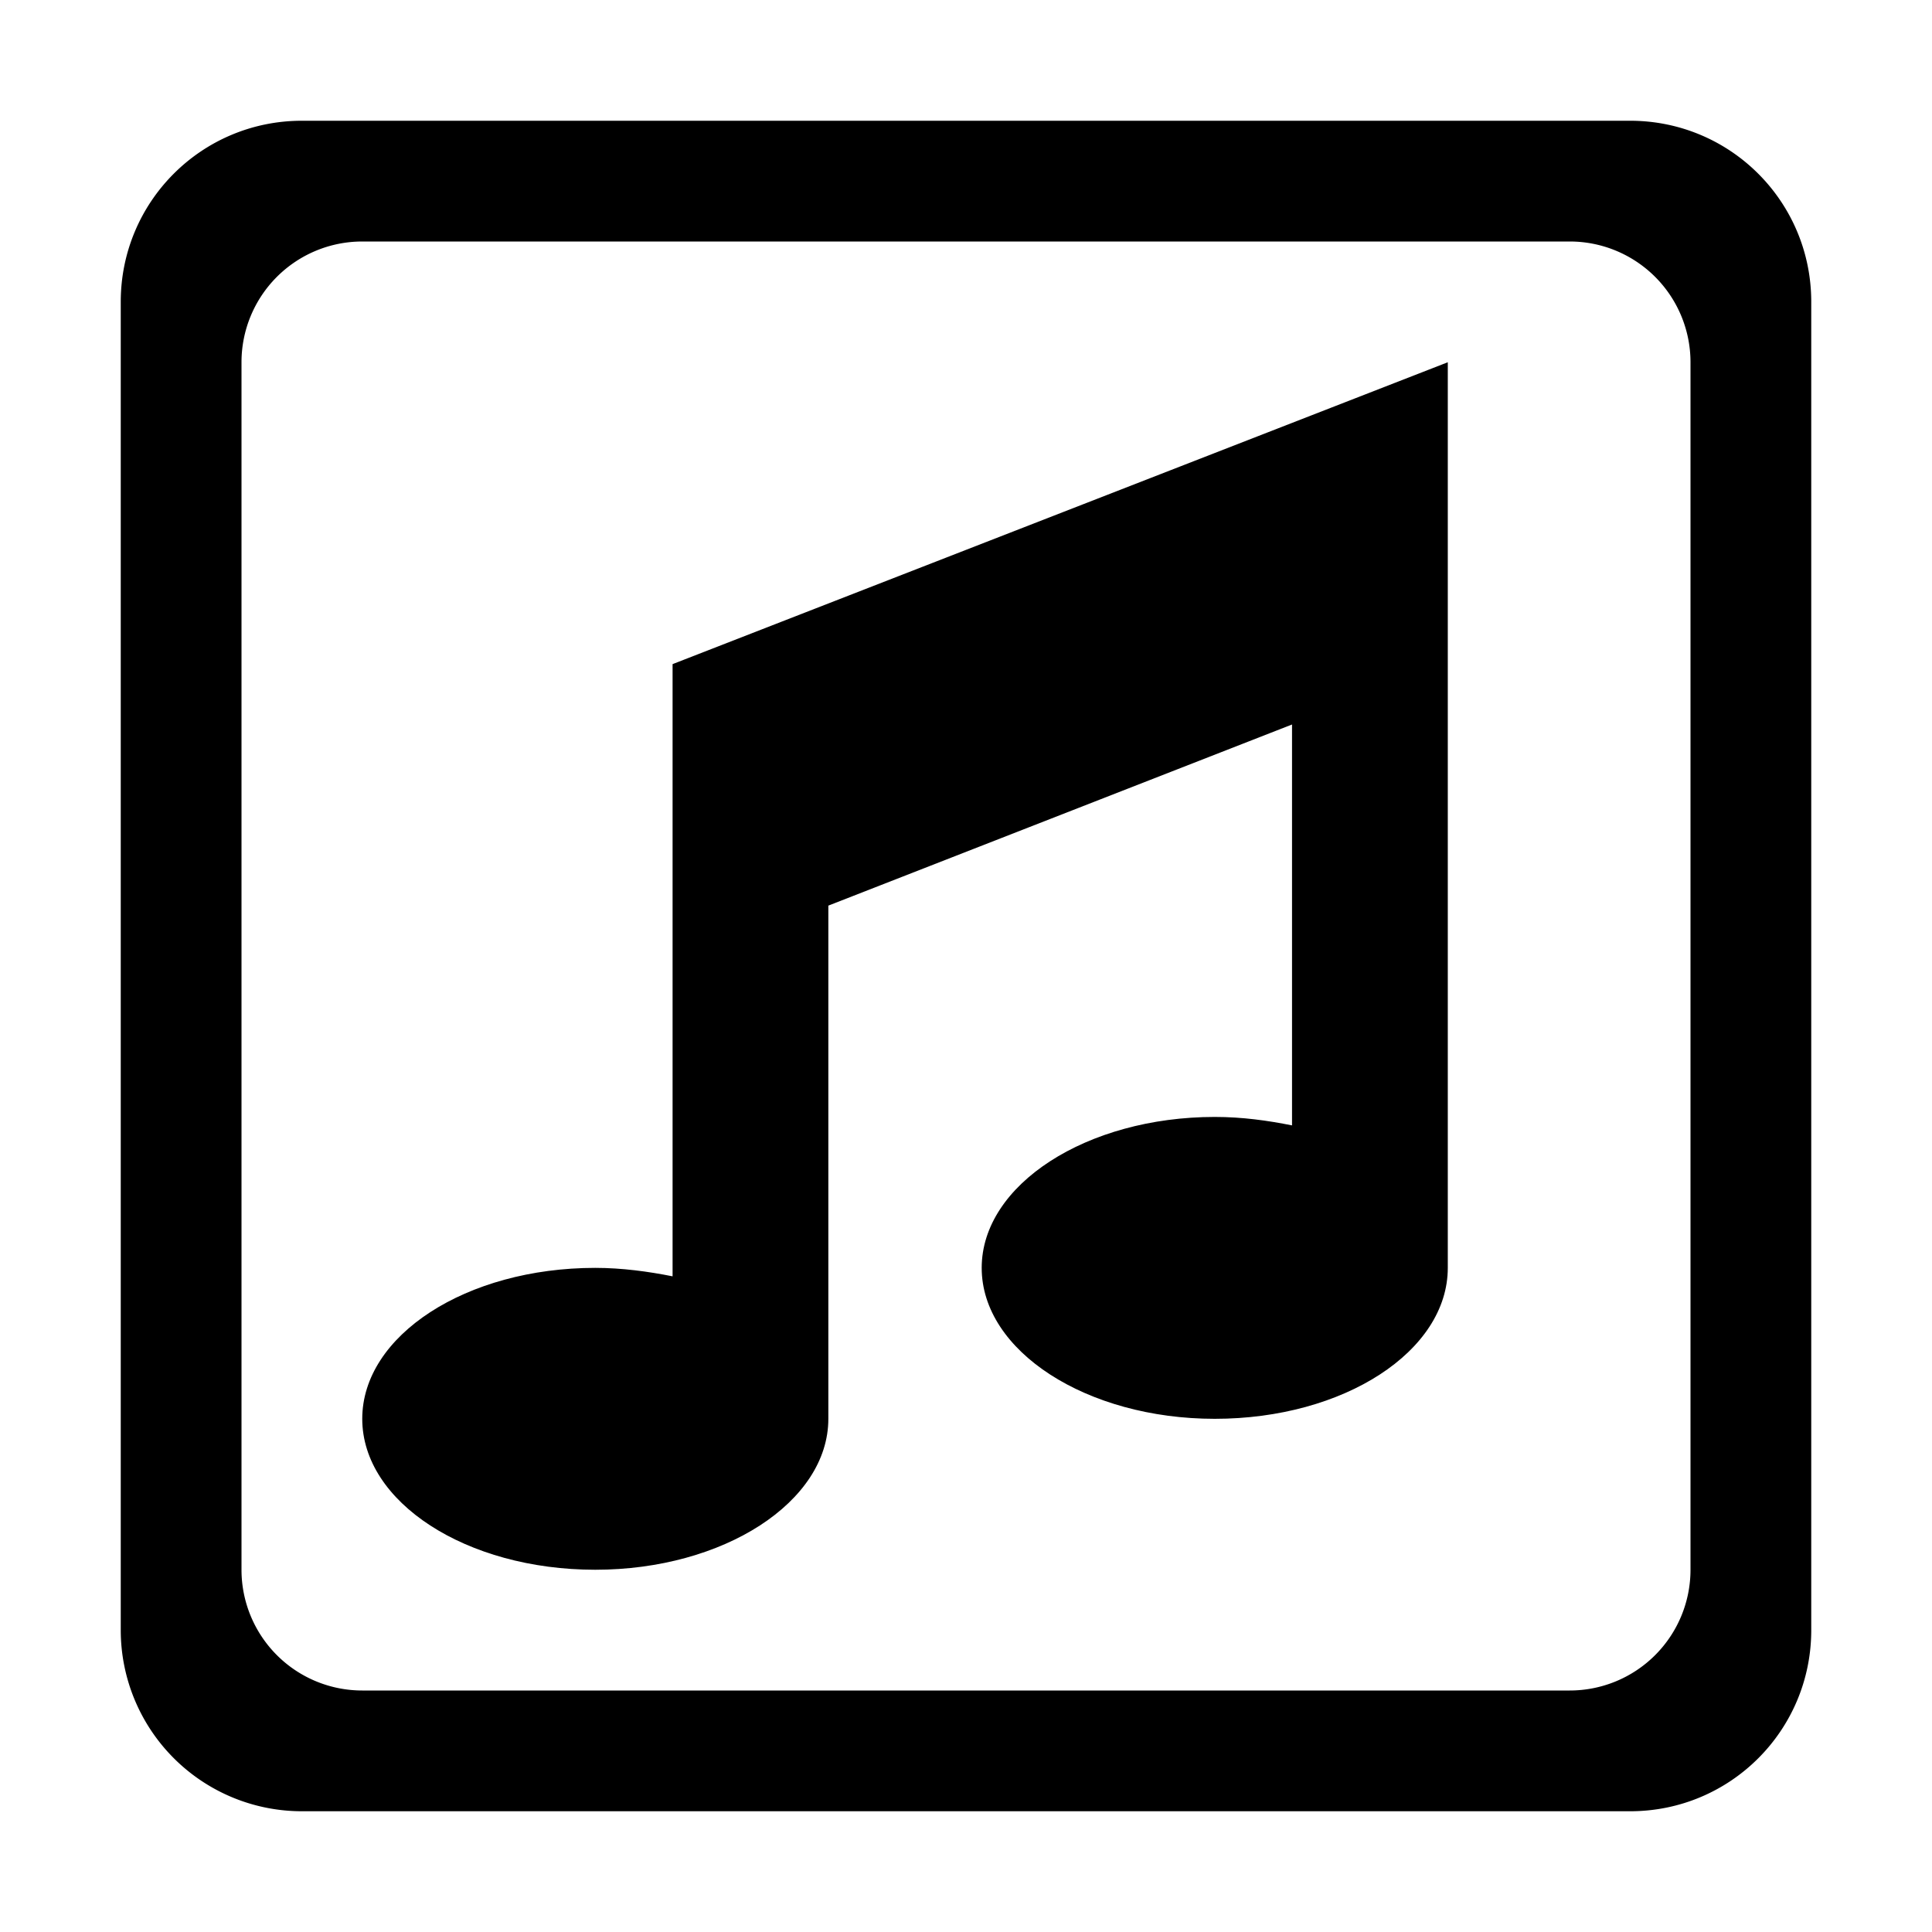 <svg id="icon_music" viewBox="0 0 16 16" xmlns="http://www.w3.org/2000/svg"><path d="M12 3h-.01.01zM11.99 3v7.5c0 .69-.86 1.25-1.93 1.25-1.06 0-1.93-.56-1.93-1.25S9 9.25 10.06 9.25c.23 0 .44.03.64.07V6L6.86 7.5v4.25c0 .69-.87 1.25-1.93 1.25C3.86 13 3 12.44 3 11.75s.86-1.25 1.93-1.25c.22 0 .44.03.64.07V5.5L11.99 3z"/><path fill-rule="evenodd" clip-rule="evenodd" d="M1 2.5C1 1.67 1.67 1 2.5 1h11c.83 0 1.5.67 1.5 1.5v11c0 .83-.67 1.5-1.5 1.5h-11A1.5 1.5 0 011 13.5v-11zM13 2a1 1 0 011 1v10a1 1 0 01-1 1H3a1 1 0 01-1-1V3a1 1 0 011-1h10z"/></svg>